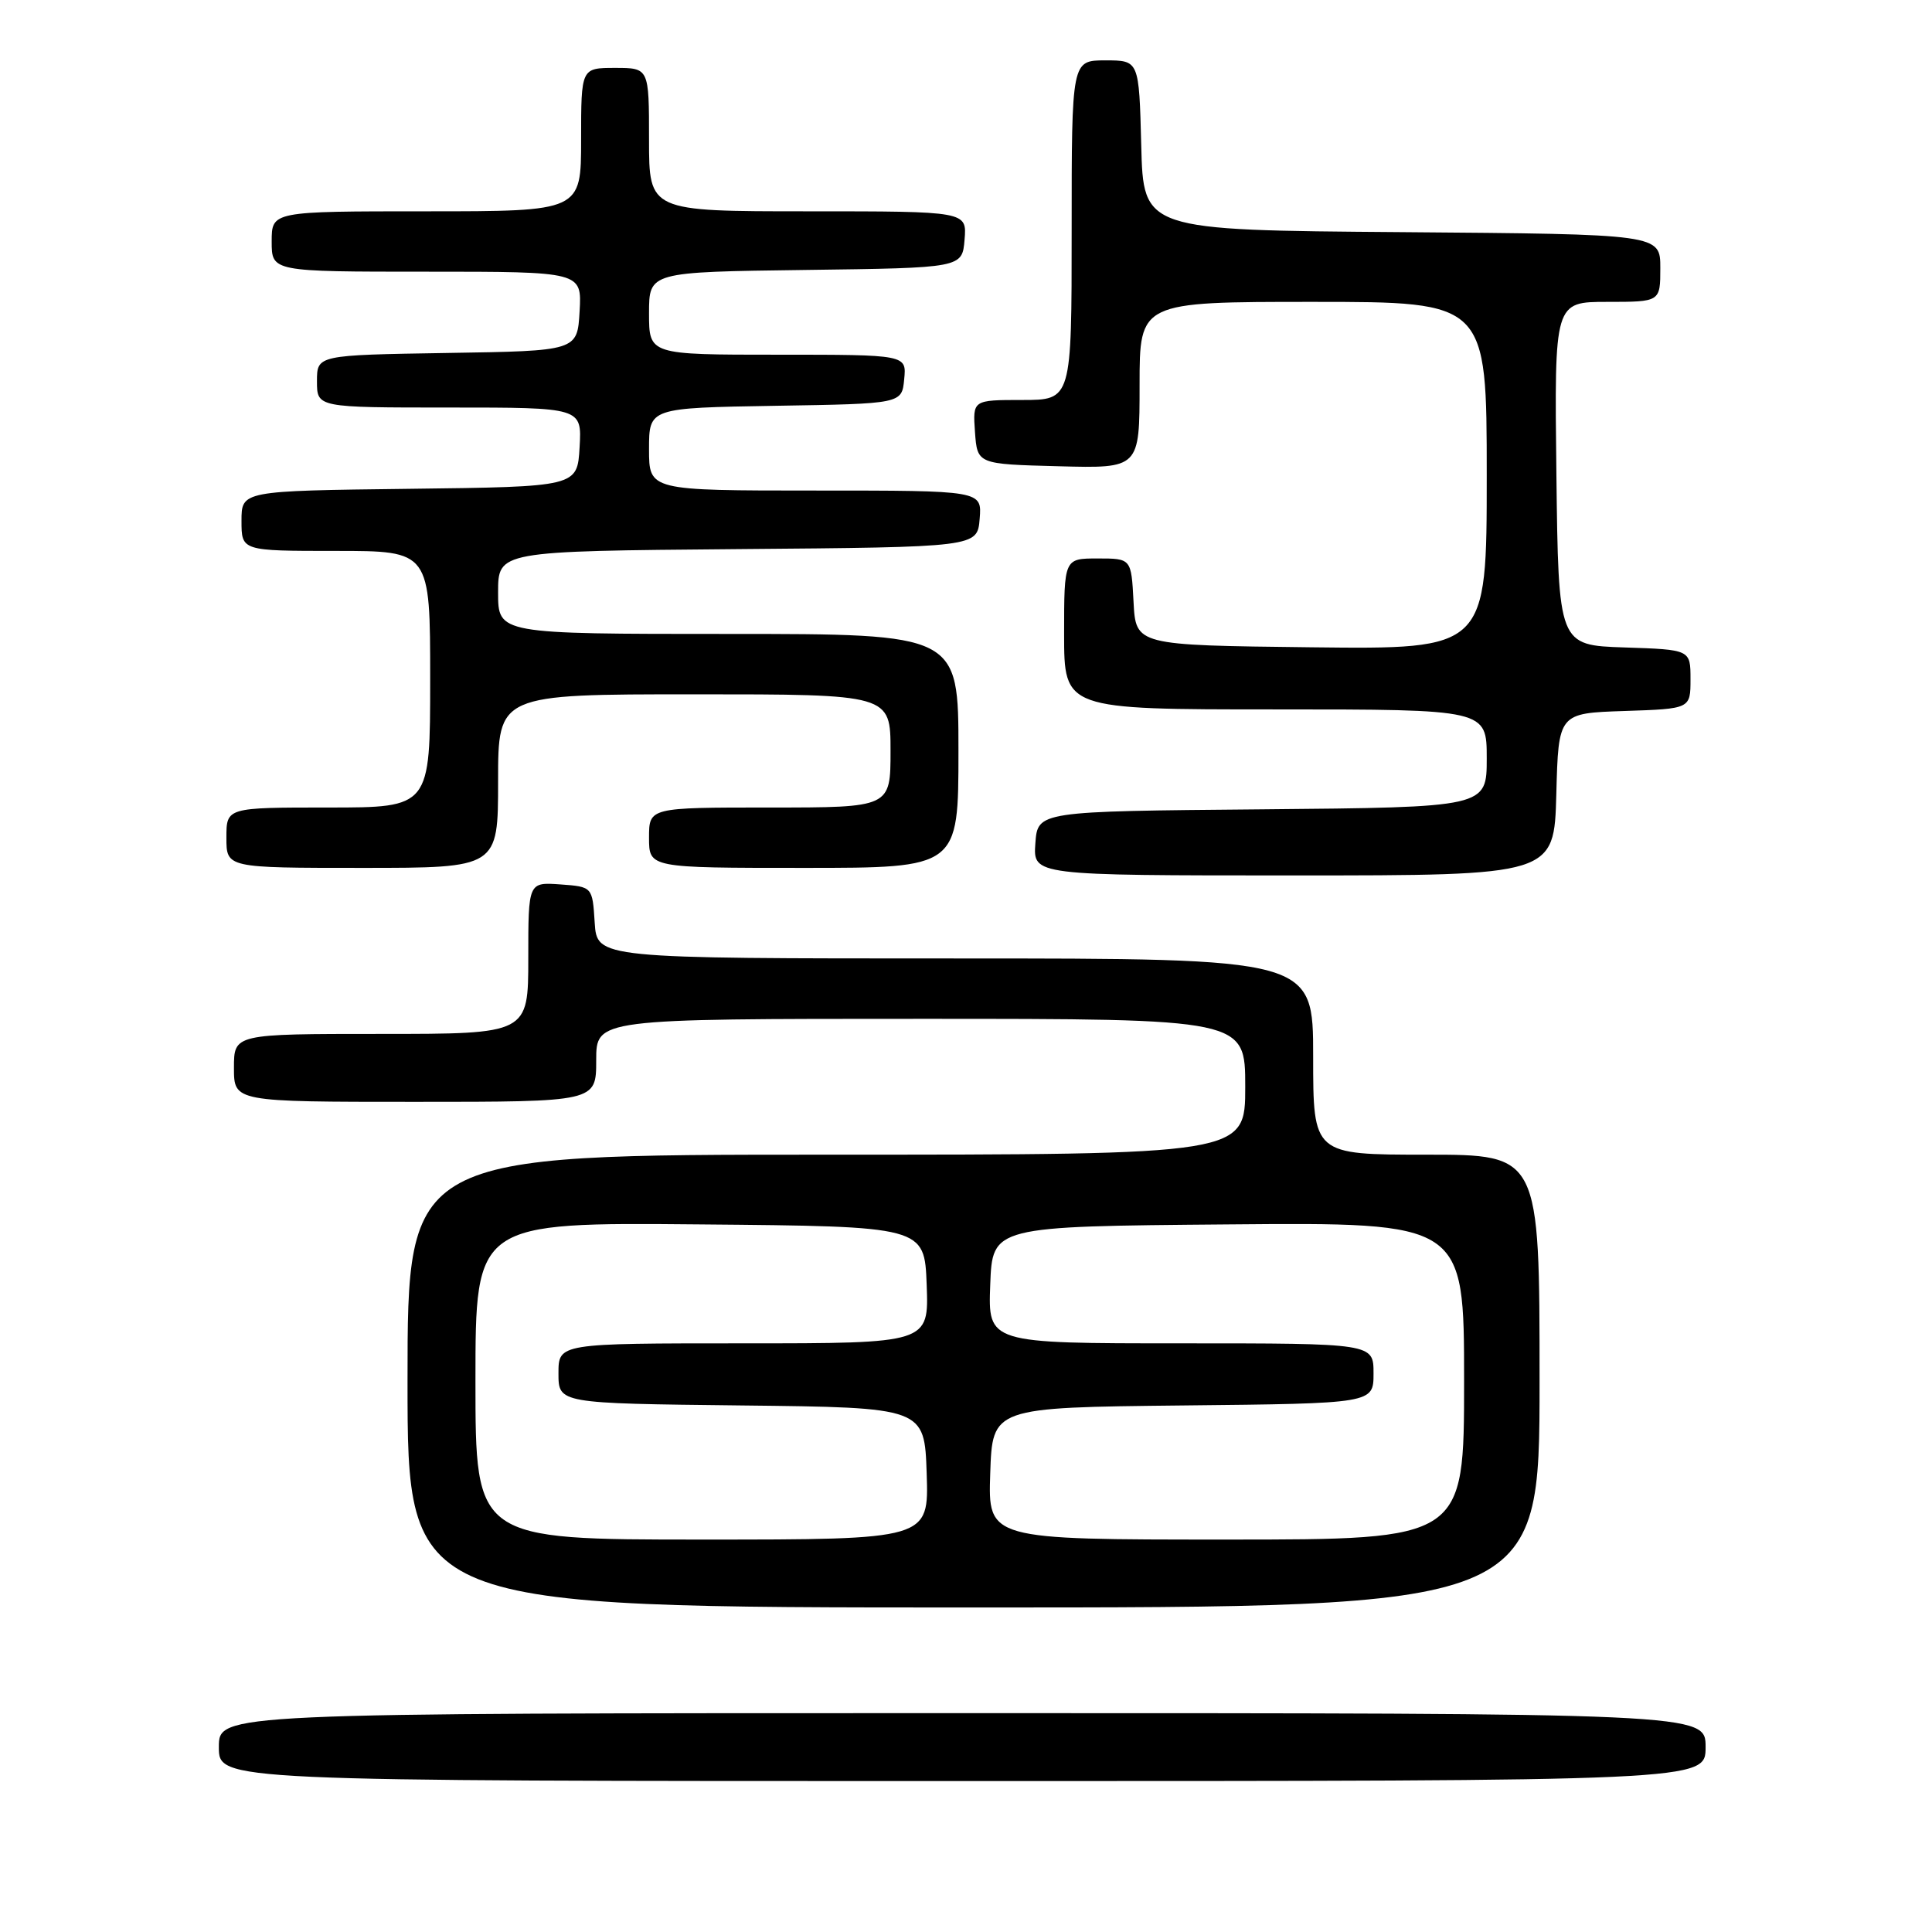<?xml version="1.0" encoding="UTF-8" standalone="no"?>
<!DOCTYPE svg PUBLIC "-//W3C//DTD SVG 1.1//EN" "http://www.w3.org/Graphics/SVG/1.1/DTD/svg11.dtd" >
<svg xmlns="http://www.w3.org/2000/svg" xmlns:xlink="http://www.w3.org/1999/xlink" version="1.1" viewBox="0 0 256 256">
 <g >
 <path fill="currentColor"
d=" M 226.00 231.50 C 226.00 227.00 226.00 227.00 127.50 227.00 C 29.00 227.00 29.00 227.00 29.00 231.50 C 29.00 236.00 29.00 236.00 127.50 236.00 C 226.00 236.00 226.00 236.00 226.00 231.50 Z  M 204.00 183.00 C 204.00 153.00 204.00 153.00 189.00 153.00 C 174.00 153.00 174.00 153.00 174.00 140.00 C 174.00 127.00 174.00 127.00 126.55 127.00 C 79.11 127.00 79.11 127.00 78.80 122.25 C 78.50 117.50 78.50 117.50 74.25 117.19 C 70.00 116.89 70.00 116.89 70.00 126.94 C 70.00 137.00 70.00 137.00 50.50 137.00 C 31.00 137.00 31.00 137.00 31.00 141.50 C 31.00 146.00 31.00 146.00 55.00 146.00 C 79.00 146.00 79.00 146.00 79.00 140.50 C 79.00 135.00 79.00 135.00 122.00 135.00 C 165.00 135.00 165.00 135.00 165.00 144.00 C 165.00 153.00 165.00 153.00 109.50 153.00 C 54.00 153.00 54.00 153.00 54.00 183.00 C 54.00 213.00 54.00 213.00 129.00 213.00 C 204.00 213.00 204.00 213.00 204.00 183.00 Z  M 206.22 105.25 C 206.50 94.50 206.50 94.50 215.25 94.21 C 224.00 93.92 224.00 93.92 224.00 90.00 C 224.00 86.08 224.00 86.08 215.25 85.79 C 206.50 85.50 206.50 85.50 206.23 62.75 C 205.96 40.00 205.96 40.00 212.98 40.00 C 220.00 40.00 220.00 40.00 220.00 35.51 C 220.00 31.03 220.00 31.03 185.75 30.76 C 151.50 30.50 151.50 30.50 151.22 19.25 C 150.93 8.00 150.93 8.00 146.47 8.00 C 142.00 8.00 142.00 8.00 142.00 30.50 C 142.00 53.00 142.00 53.00 135.44 53.00 C 128.89 53.00 128.89 53.00 129.19 57.25 C 129.50 61.50 129.50 61.50 140.25 61.78 C 151.00 62.07 151.00 62.07 151.00 51.03 C 151.00 40.00 151.00 40.00 174.00 40.00 C 197.00 40.00 197.00 40.00 197.00 63.02 C 197.00 86.04 197.00 86.04 173.75 85.77 C 150.50 85.50 150.50 85.50 150.20 79.75 C 149.90 74.00 149.90 74.00 145.45 74.00 C 141.00 74.00 141.00 74.00 141.00 84.00 C 141.00 94.00 141.00 94.00 169.00 94.00 C 197.00 94.00 197.00 94.00 197.00 100.49 C 197.00 106.97 197.00 106.97 167.25 107.24 C 137.50 107.50 137.50 107.50 137.19 111.75 C 136.89 116.00 136.89 116.00 171.41 116.00 C 205.93 116.00 205.93 116.00 206.22 105.25 Z  M 66.00 103.50 C 66.00 92.00 66.00 92.00 92.00 92.00 C 118.00 92.00 118.00 92.00 118.00 99.50 C 118.00 107.00 118.00 107.00 102.00 107.00 C 86.00 107.00 86.00 107.00 86.00 111.00 C 86.00 115.00 86.00 115.00 106.50 115.00 C 127.00 115.00 127.00 115.00 127.00 99.50 C 127.00 84.00 127.00 84.00 96.50 84.00 C 66.00 84.00 66.00 84.00 66.00 78.51 C 66.00 73.03 66.00 73.03 97.75 72.76 C 129.50 72.50 129.50 72.50 129.81 68.75 C 130.12 65.00 130.12 65.00 108.06 65.00 C 86.00 65.00 86.00 65.00 86.00 59.52 C 86.00 54.05 86.00 54.05 102.75 53.77 C 119.50 53.50 119.50 53.50 119.81 50.25 C 120.13 47.00 120.13 47.00 103.06 47.00 C 86.00 47.00 86.00 47.00 86.00 41.52 C 86.00 36.04 86.00 36.04 106.75 35.77 C 127.50 35.50 127.50 35.50 127.81 31.75 C 128.12 28.00 128.12 28.00 107.06 28.00 C 86.00 28.00 86.00 28.00 86.00 18.50 C 86.00 9.00 86.00 9.00 81.50 9.00 C 77.00 9.00 77.00 9.00 77.00 18.50 C 77.00 28.00 77.00 28.00 56.50 28.00 C 36.00 28.00 36.00 28.00 36.00 32.00 C 36.00 36.00 36.00 36.00 56.55 36.00 C 77.10 36.00 77.10 36.00 76.80 41.25 C 76.50 46.50 76.50 46.50 59.25 46.77 C 42.00 47.05 42.00 47.05 42.00 50.52 C 42.00 54.00 42.00 54.00 59.55 54.00 C 77.10 54.00 77.10 54.00 76.80 59.25 C 76.50 64.50 76.50 64.50 54.25 64.77 C 32.00 65.04 32.00 65.04 32.00 69.02 C 32.00 73.00 32.00 73.00 44.50 73.00 C 57.00 73.00 57.00 73.00 57.00 90.00 C 57.00 107.00 57.00 107.00 43.50 107.00 C 30.00 107.00 30.00 107.00 30.00 111.00 C 30.00 115.00 30.00 115.00 48.00 115.00 C 66.00 115.00 66.00 115.00 66.00 103.50 Z  M 63.00 182.99 C 63.00 161.97 63.00 161.97 92.75 162.24 C 122.50 162.50 122.50 162.50 122.79 170.25 C 123.08 178.00 123.08 178.00 98.54 178.00 C 74.00 178.00 74.00 178.00 74.00 181.98 C 74.00 185.96 74.00 185.96 98.25 186.23 C 122.50 186.50 122.50 186.50 122.79 195.25 C 123.08 204.00 123.08 204.00 93.04 204.00 C 63.00 204.00 63.00 204.00 63.00 182.99 Z  M 131.21 195.25 C 131.50 186.50 131.50 186.50 156.75 186.23 C 182.00 185.97 182.00 185.97 182.00 181.98 C 182.00 178.00 182.00 178.00 156.46 178.00 C 130.92 178.00 130.92 178.00 131.21 170.25 C 131.50 162.50 131.50 162.50 162.75 162.24 C 194.00 161.97 194.00 161.97 194.00 182.99 C 194.00 204.00 194.00 204.00 162.46 204.00 C 130.92 204.00 130.92 204.00 131.21 195.25 Z "/>
</g>
</svg>